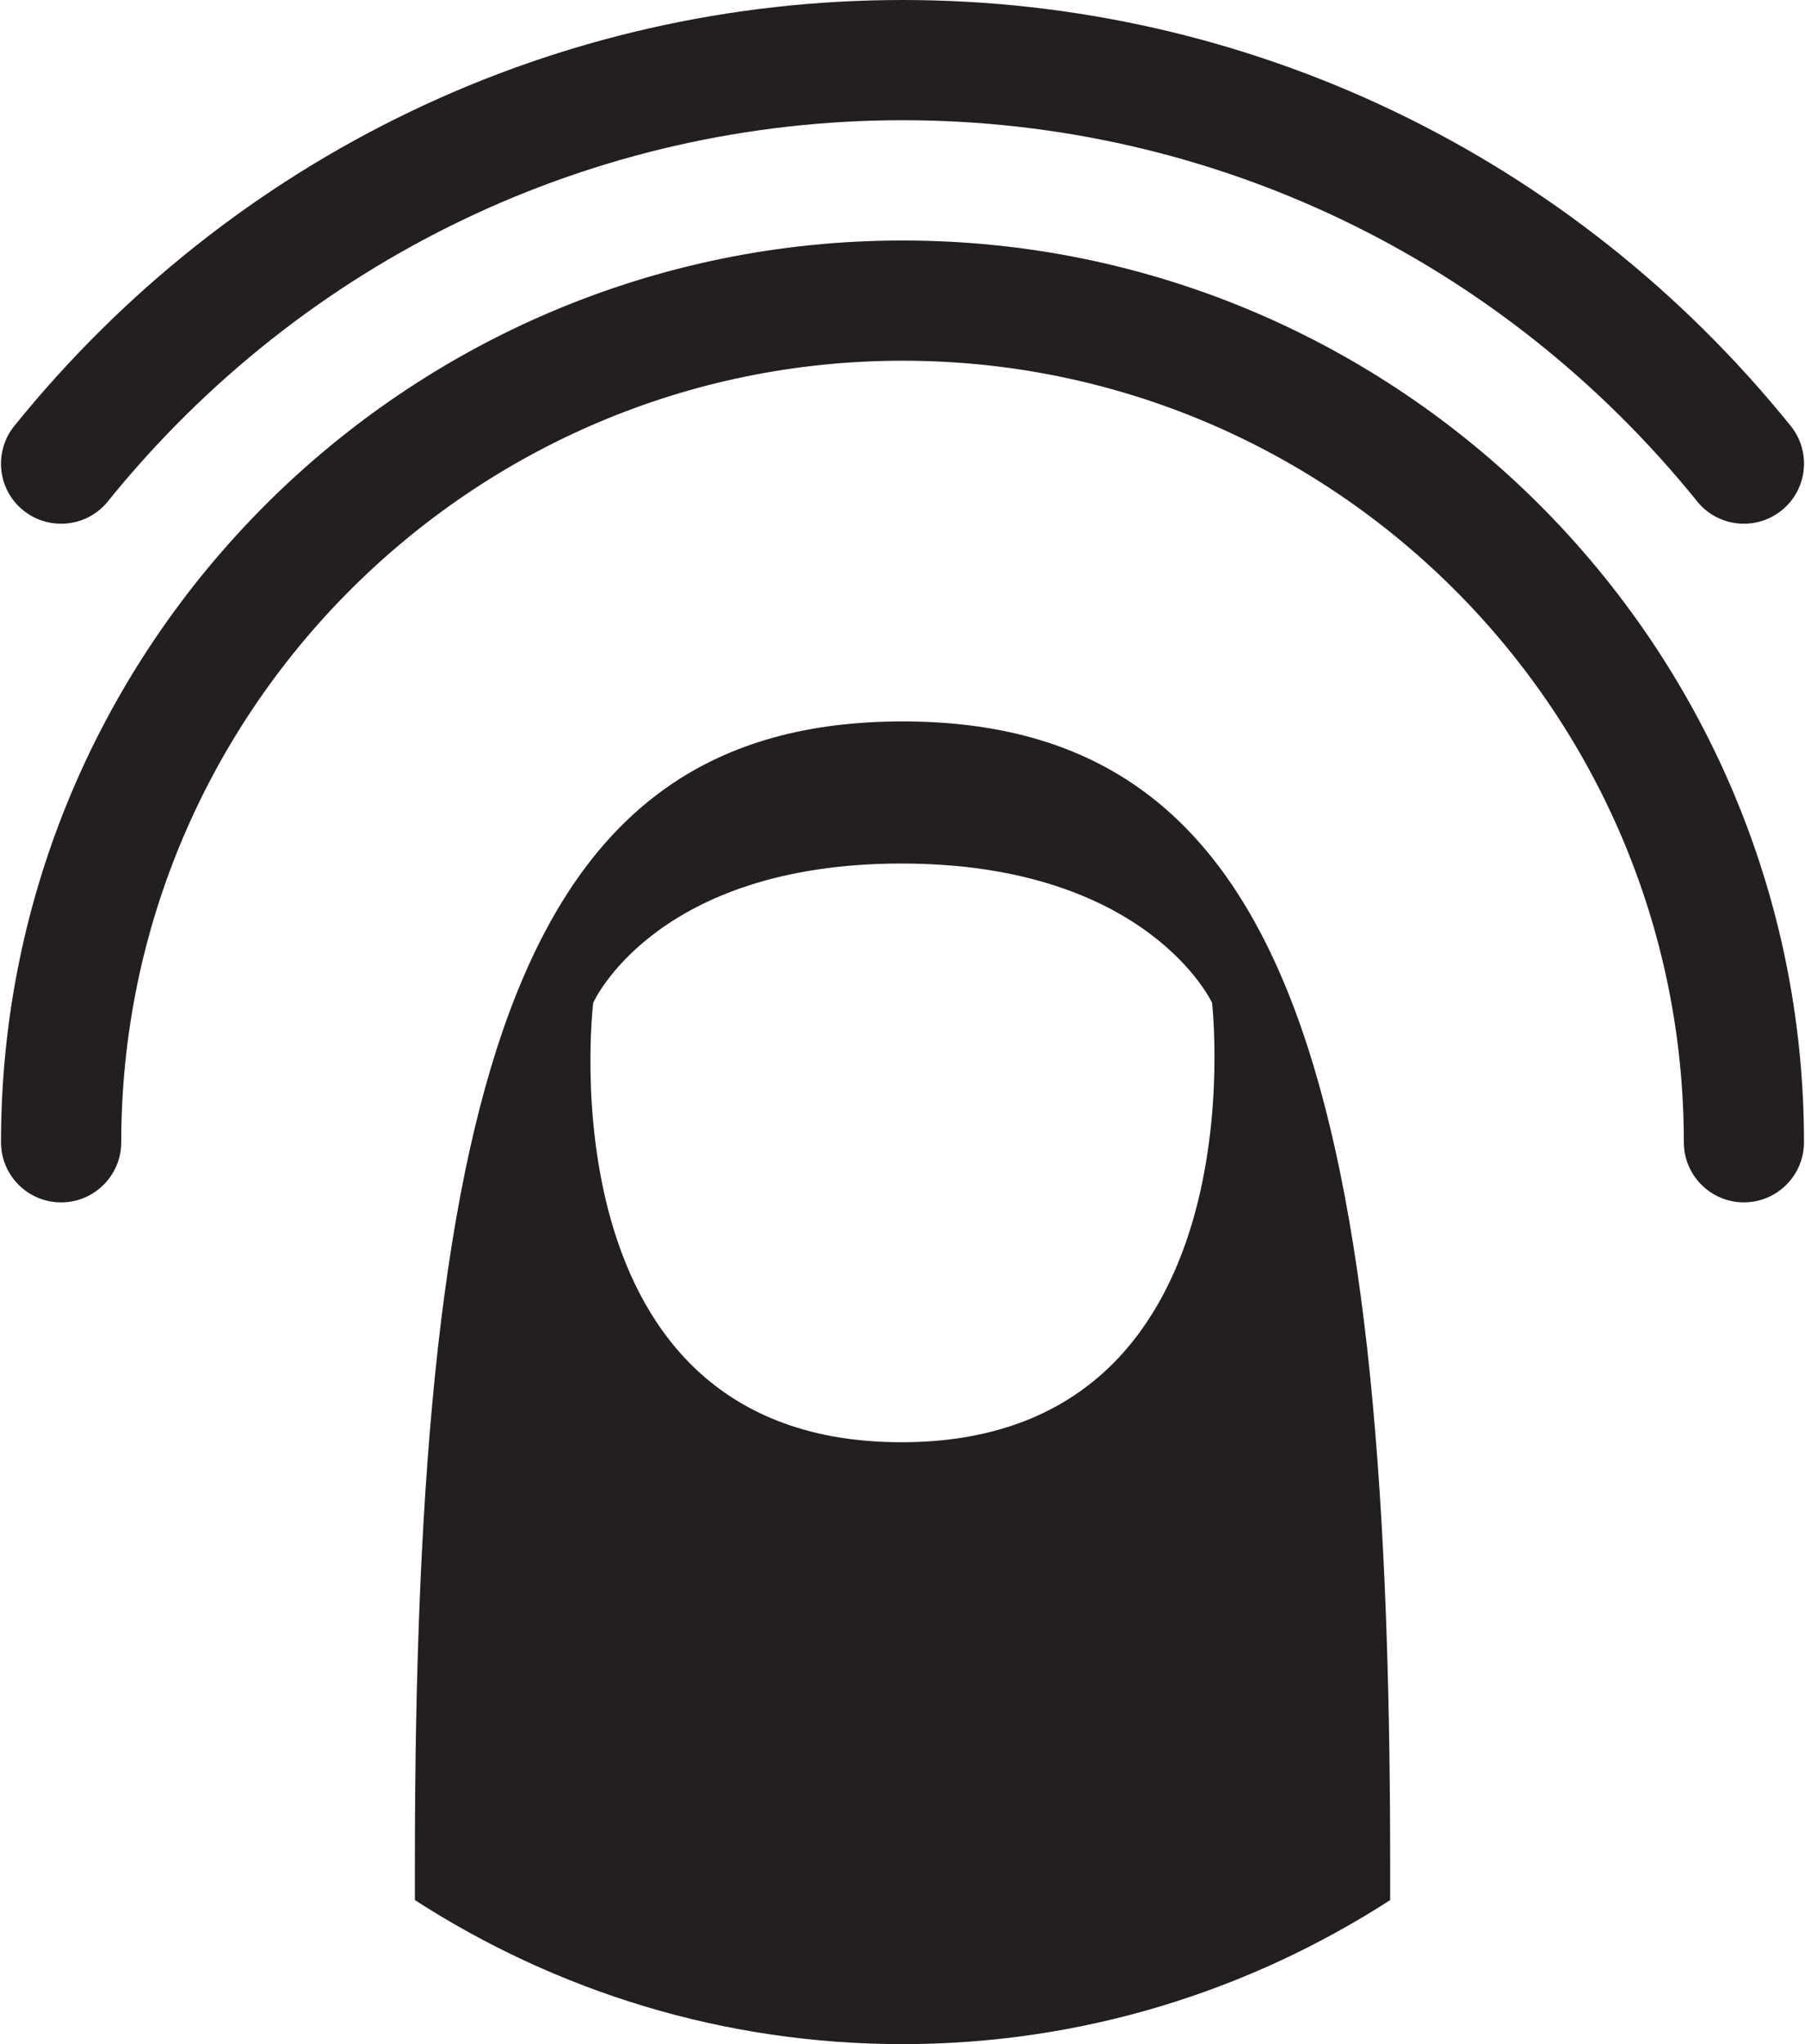 <?xml version="1.0" ?>
<svg xmlns="http://www.w3.org/2000/svg" xmlns:ev="http://www.w3.org/2001/xml-events" xmlns:xlink="http://www.w3.org/1999/xlink" baseProfile="full" height="600px" style="enable-background:new 0 0 88.236 100;" version="1.1" viewBox="0 0 88.236 100" width="530px" x="0px" xml:space="preserve" y="0px">
	<defs/>
	<path d="M 2.94,25.621 C 2.289,25.621 1.637,25.406 1.093,24.97 C -0.173,23.952 -0.366,22.097 0.654,20.834 C 11.353,7.594 27.194,0.0 44.123,0.0 C 61.05,0.0 76.891,7.594 87.581,20.831 C 88.604,22.094 88.408,23.949 87.143,24.967 C 85.882,25.985 84.027,25.794 83.009,24.529 C 73.437,12.68 59.265,5.881 44.123,5.881 C 28.982,5.881 14.805,12.68 5.229,24.528 C 4.65,25.25 3.799,25.621 2.94,25.621" fill="#231F20"/>
	<path d="M 2.943,58.822 C 1.317,58.822 0.0,57.503 0.0,55.882 C 0.0,31.556 19.792,11.765 44.12,11.765 C 68.444,11.765 88.235,31.557 88.235,55.88 C 88.235,57.501 86.916,58.82 85.295,58.82 C 83.671,58.82 82.355,57.501 82.355,55.88 C 82.355,34.796 65.2,17.646 44.121,17.646 C 23.037,17.646 5.885,34.796 5.885,55.882 C 5.884,57.503 4.564,58.822 2.943,58.822" fill="#231F20"/>
	<path d="M 44.062,70.555 C 26.365,70.555 28.982,49.057 28.982,49.057 C 28.982,49.057 32.003,42.244 44.062,42.244 C 56.125,42.244 59.267,49.057 59.267,49.057 C 59.267,49.057 61.752,70.555 44.062,70.555 M 44.118,35.293 C 25.635,35.293 20.255,51.999 20.255,91.189 L 20.255,92.953 C 27.14,97.394 35.315,100.0 44.118,100.0 C 52.92,100.0 61.097,97.394 67.983,92.953 L 67.983,91.189 C 67.983,51.999 62.601,35.293 44.118,35.293" fill="#231F20"/>
</svg>
